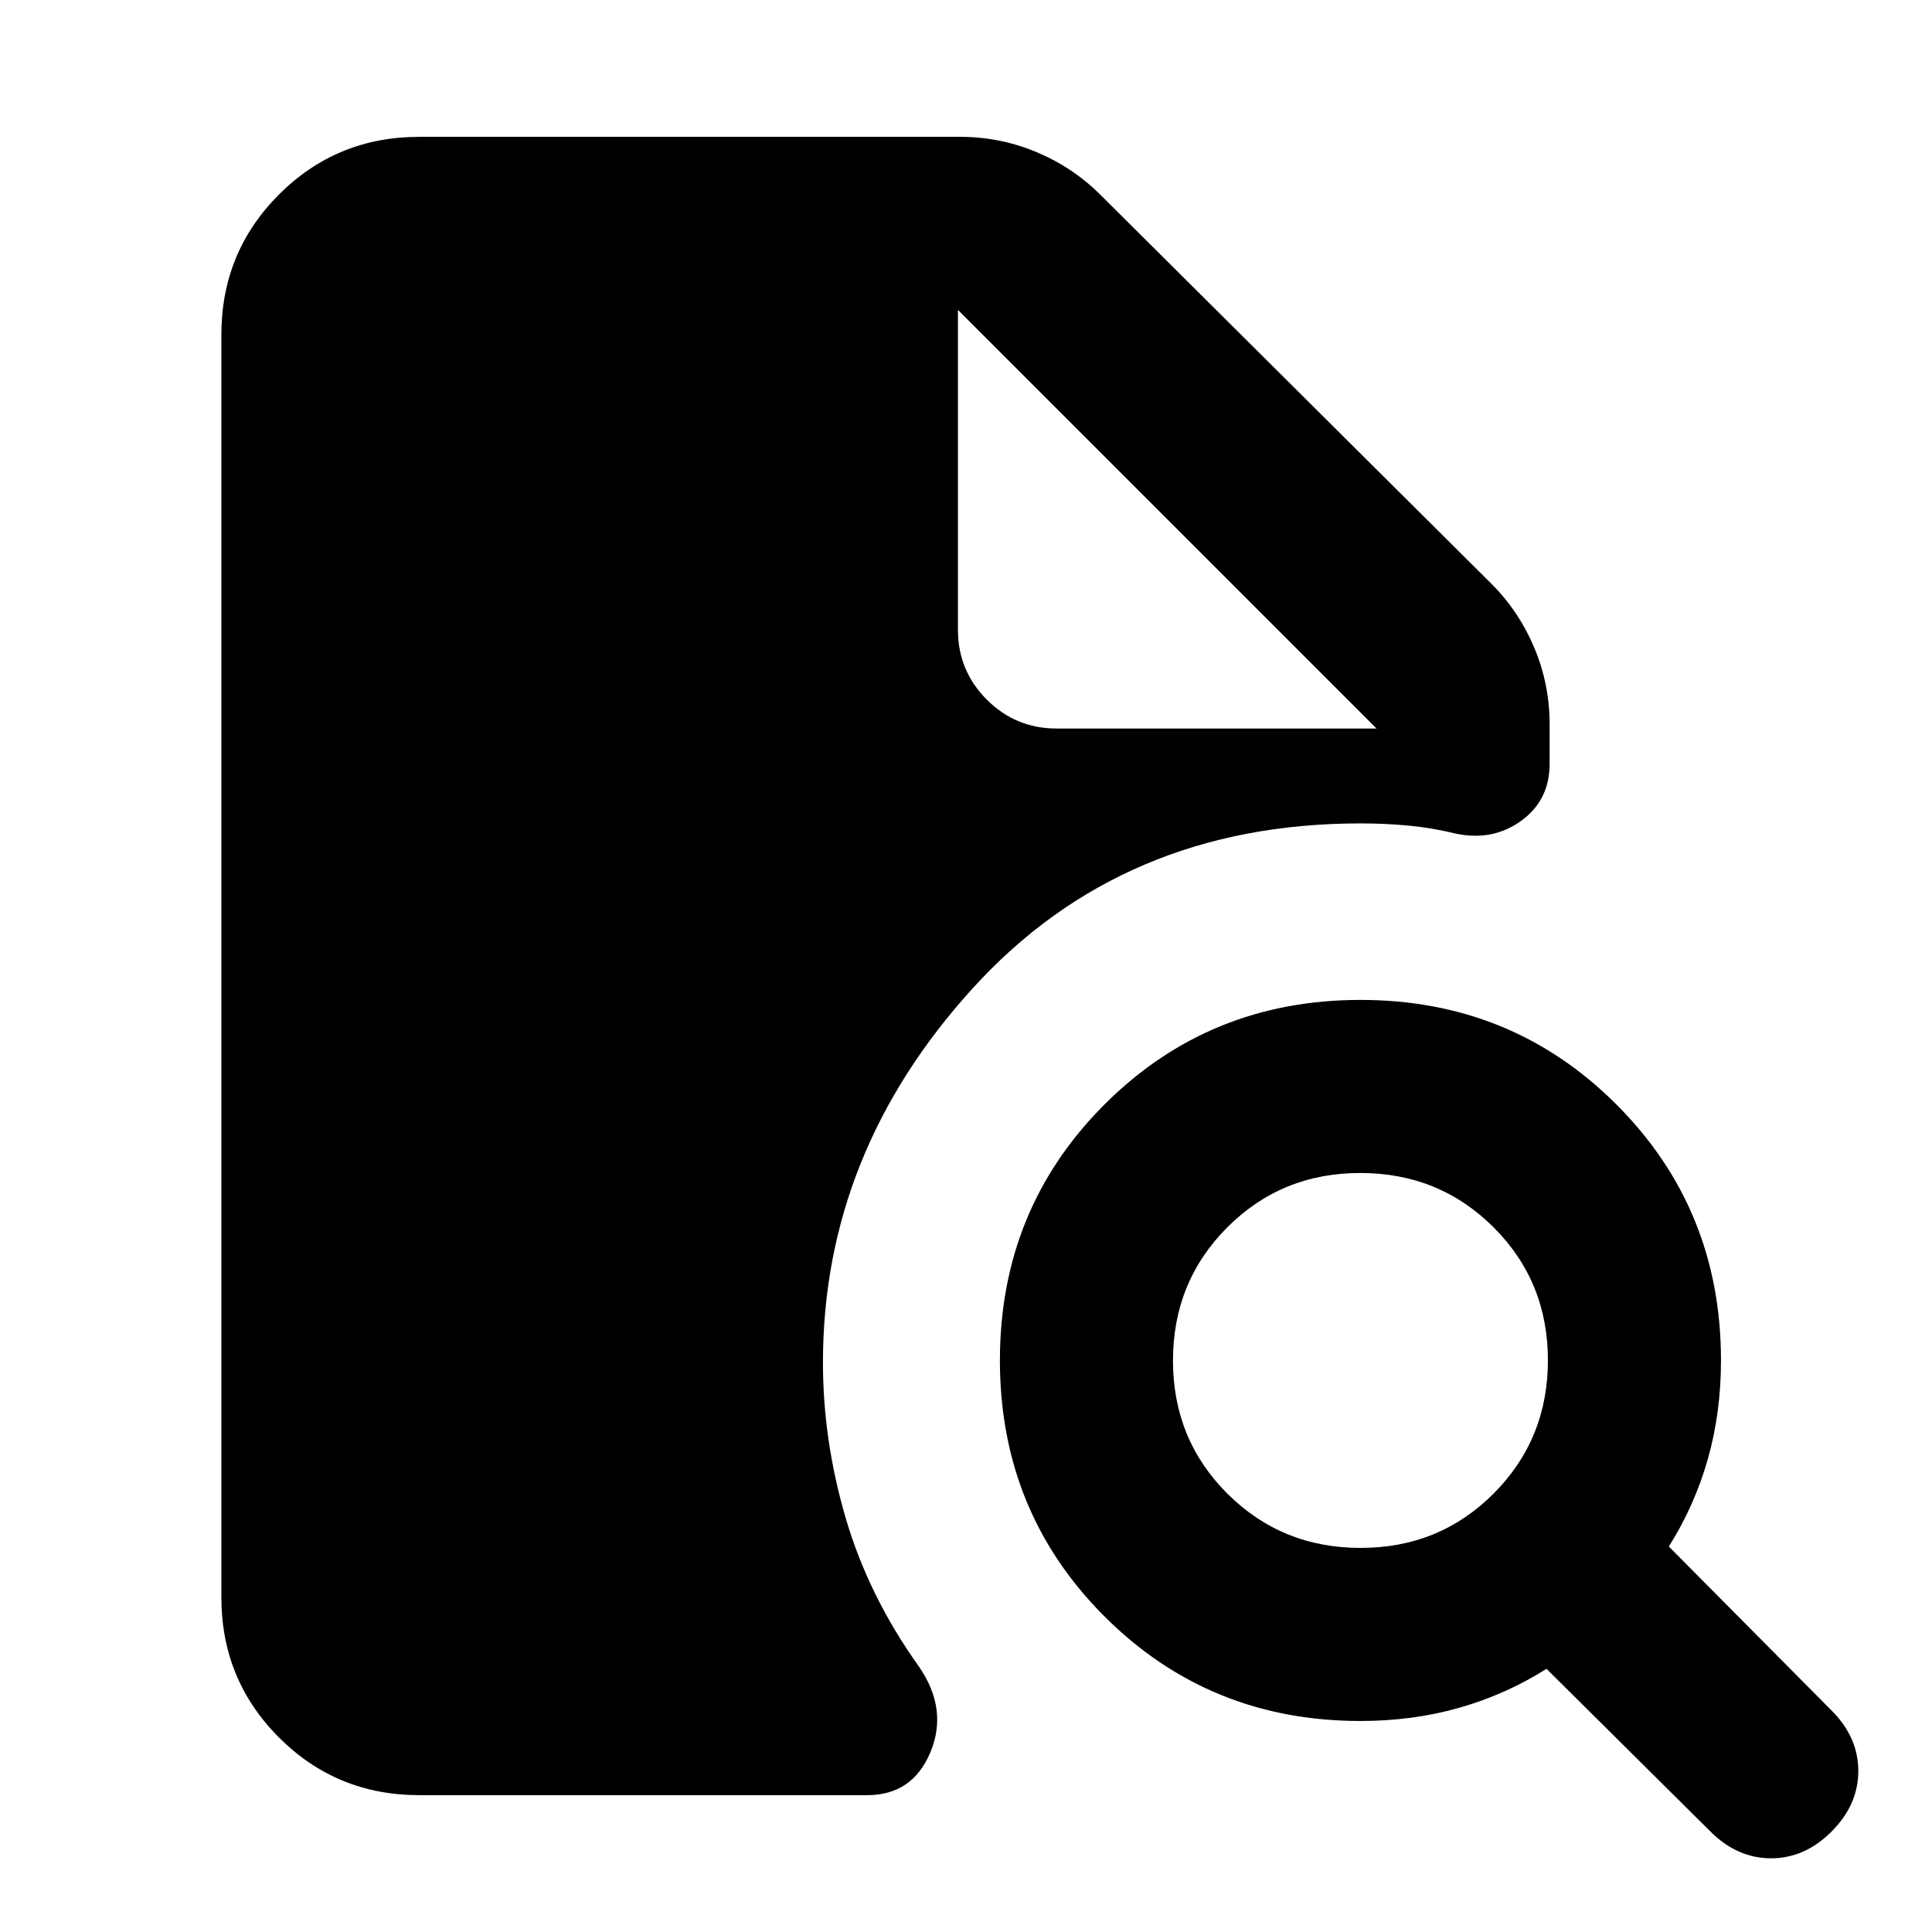 <svg xmlns="http://www.w3.org/2000/svg" height="24" viewBox="0 -960 960 960" width="24"><path d="M676.08-190.85q39.15 0 66.11-27.03 26.96-27.04 26.96-66.2 0-39.15-27.03-66.11-27.04-26.96-66.2-26.96-39.15 0-66.11 27.03-26.96 27.04-26.96 66.2 0 39.15 27.03 66.11 27.04 26.96 66.2 26.96ZM910.1-49.92q-13.28 13.3-30.07 13.3-16.8 0-30.11-13.3l-81.46-80.85q-20.23 12.77-43.34 19.35-23.12 6.57-49.12 6.57-75.23 0-127.19-51.96-51.96-51.96-51.96-127.19 0-75.23 51.96-127.19 51.96-51.96 127.19-51.96 75.23 0 127.19 51.96 51.96 51.96 51.96 127.19 0 26-6.57 49.12-6.58 23.11-19.35 43.34l80.85 81.46q13.3 13.28 13.3 30.06 0 16.79-13.28 30.1ZM208.31-68q-41.03 0-69.67-28.64T110-166.31v-627.38q0-41.03 28.64-69.67T208.31-892h268.77q20.06 0 38.24 7.7 18.18 7.71 31.76 21.38l193.84 192.84q13.67 13.58 21.38 31.76 7.7 18.18 7.7 38.24v19.62q0 18.08-14.12 28.31t-32.5 6.38q-11.53-2.84-23.18-3.96t-24.2-1.12q-118.15 0-192.61 81.87-74.47 81.87-74.47 185.98 0 38.86 11.36 77.5 11.35 38.64 36.26 73.5 14.69 21.23 5.8 42.61Q453.45-68 430.92-68H208.31ZM476-806v159q0 20.3 14.35 34.65Q504.7-598 525-598h159L476-806l208 208-208-208Z"/></svg>